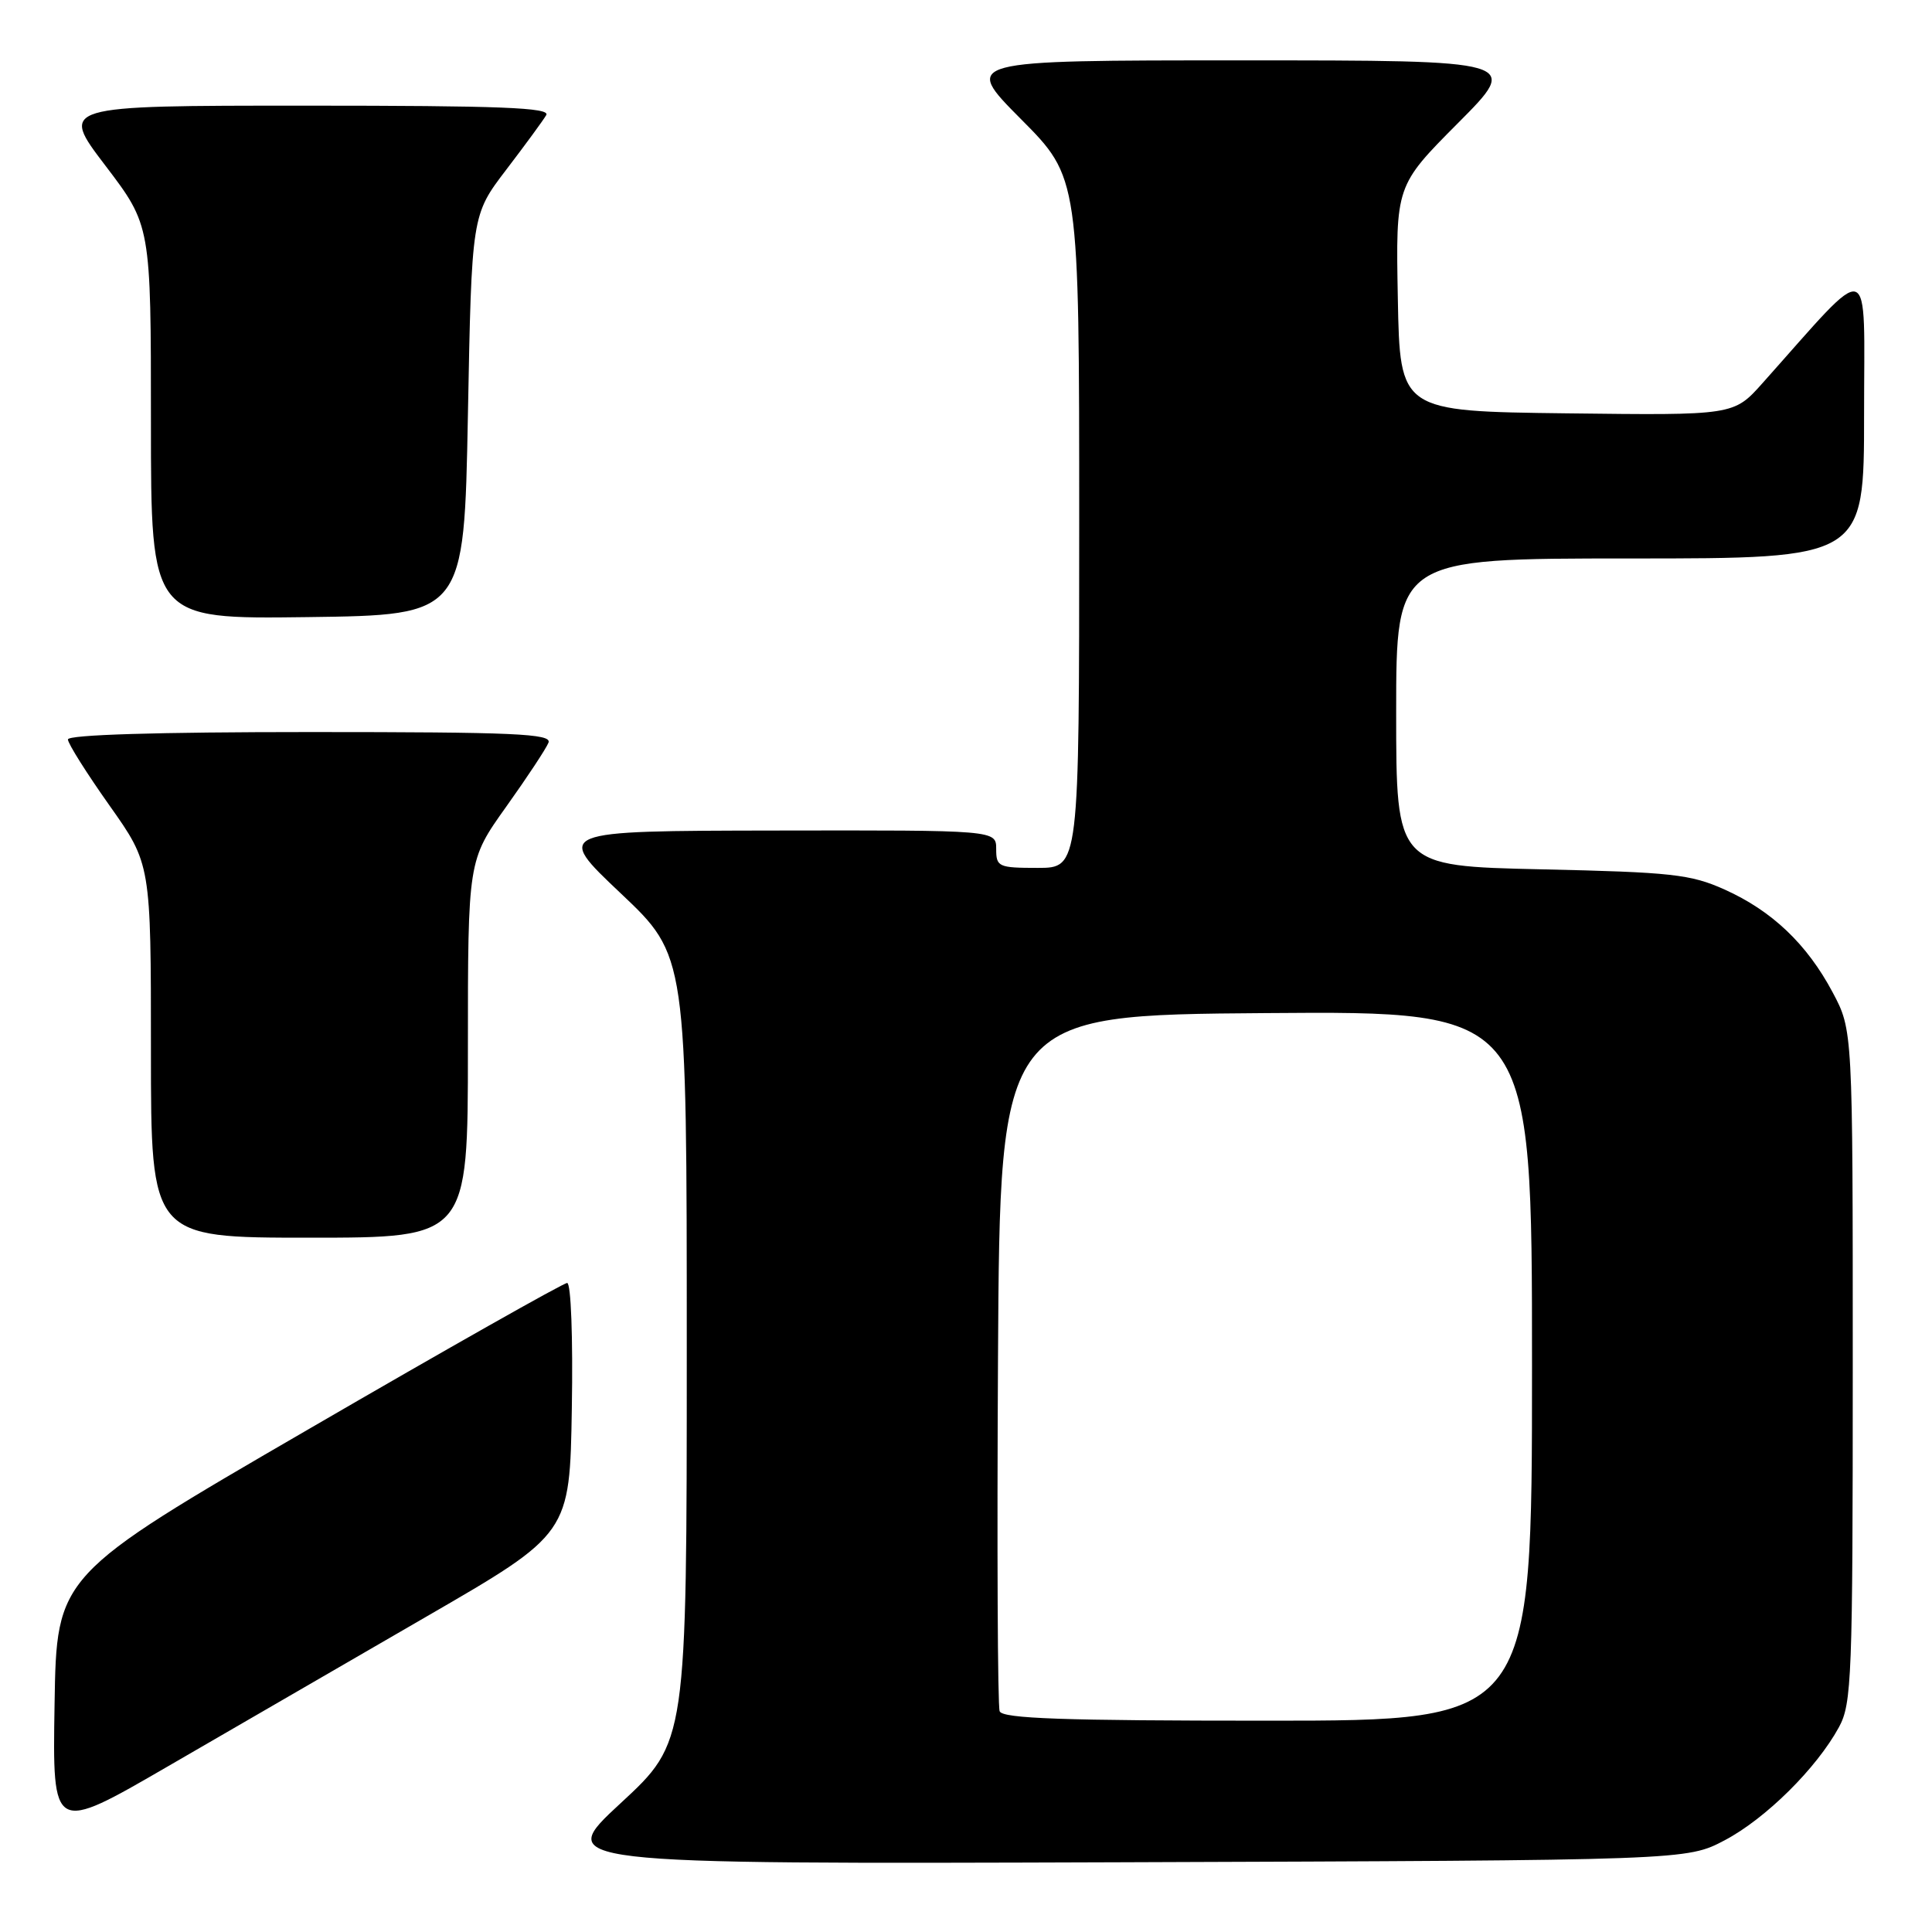 <?xml version="1.0" encoding="UTF-8" standalone="no"?>
<!DOCTYPE svg PUBLIC "-//W3C//DTD SVG 1.1//EN" "http://www.w3.org/Graphics/SVG/1.1/DTD/svg11.dtd" >
<svg xmlns="http://www.w3.org/2000/svg" xmlns:xlink="http://www.w3.org/1999/xlink" version="1.1" viewBox="0 0 256 256">
 <g >
 <path fill="currentColor"
d=" M 228.54 243.84 C 233.96 240.98 240.70 234.31 243.67 228.86 C 245.37 225.74 245.50 222.28 245.50 181.00 C 245.50 136.50 245.50 136.50 242.84 131.50 C 239.43 125.09 234.79 120.68 228.50 117.86 C 224.02 115.85 221.51 115.57 204.25 115.19 C 185.00 114.76 185.00 114.76 185.00 94.38 C 185.00 74.00 185.00 74.00 216.00 74.00 C 247.00 74.00 247.00 74.00 247.00 54.92 C 247.00 33.72 248.38 34.14 233.54 50.77 C 229.73 55.04 229.73 55.04 207.62 54.77 C 185.50 54.50 185.50 54.50 185.22 39.55 C 184.94 24.60 184.94 24.60 193.20 16.30 C 201.46 8.00 201.46 8.00 164.50 8.00 C 127.55 8.00 127.55 8.00 135.27 15.77 C 143.00 23.54 143.00 23.54 143.00 69.27 C 143.00 115.00 143.00 115.00 137.50 115.00 C 132.30 115.00 132.00 114.86 132.00 112.50 C 132.00 110.00 132.00 110.00 102.75 110.05 C 73.50 110.10 73.50 110.10 82.25 118.37 C 91.00 126.64 91.00 126.64 91.00 178.74 C 91.00 230.83 91.00 230.83 82.25 238.92 C 73.50 247.01 73.50 247.01 148.50 246.76 C 223.50 246.50 223.50 246.50 228.54 243.84 Z  M 56.50 214.21 C 75.50 203.22 75.50 203.22 75.77 186.61 C 75.93 177.26 75.66 170.00 75.15 170.00 C 74.66 170.00 59.23 178.72 40.88 189.38 C 7.50 208.75 7.50 208.75 7.23 225.84 C 6.95 242.92 6.95 242.92 22.23 234.06 C 30.63 229.19 46.05 220.26 56.50 214.21 Z  M 62.00 139.00 C 62.00 114.01 62.00 114.01 67.07 106.90 C 69.86 102.99 72.38 99.17 72.68 98.40 C 73.13 97.22 68.18 97.00 41.11 97.00 C 20.80 97.00 9.00 97.36 9.00 97.98 C 9.00 98.52 11.48 102.45 14.50 106.72 C 20.00 114.49 20.00 114.49 20.00 139.24 C 20.00 164.00 20.00 164.00 41.00 164.00 C 62.00 164.00 62.00 164.00 62.00 139.00 Z  M 62.00 55.00 C 62.50 28.49 62.50 28.49 67.07 22.50 C 69.59 19.20 71.98 15.94 72.38 15.25 C 72.96 14.26 66.32 14.00 40.51 14.00 C 7.91 14.00 7.91 14.00 13.96 21.94 C 20.00 29.88 20.00 29.88 20.00 55.96 C 20.00 82.04 20.00 82.04 40.75 81.77 C 61.50 81.50 61.50 81.50 62.00 55.00 Z  M 132.46 226.75 C 132.19 226.06 132.10 205.03 132.24 180.00 C 132.50 134.50 132.50 134.50 167.75 134.24 C 203.00 133.97 203.00 133.97 203.00 180.99 C 203.00 228.00 203.00 228.00 167.97 228.00 C 140.87 228.00 132.83 227.72 132.46 226.75 Z "/>
</g>
</svg>